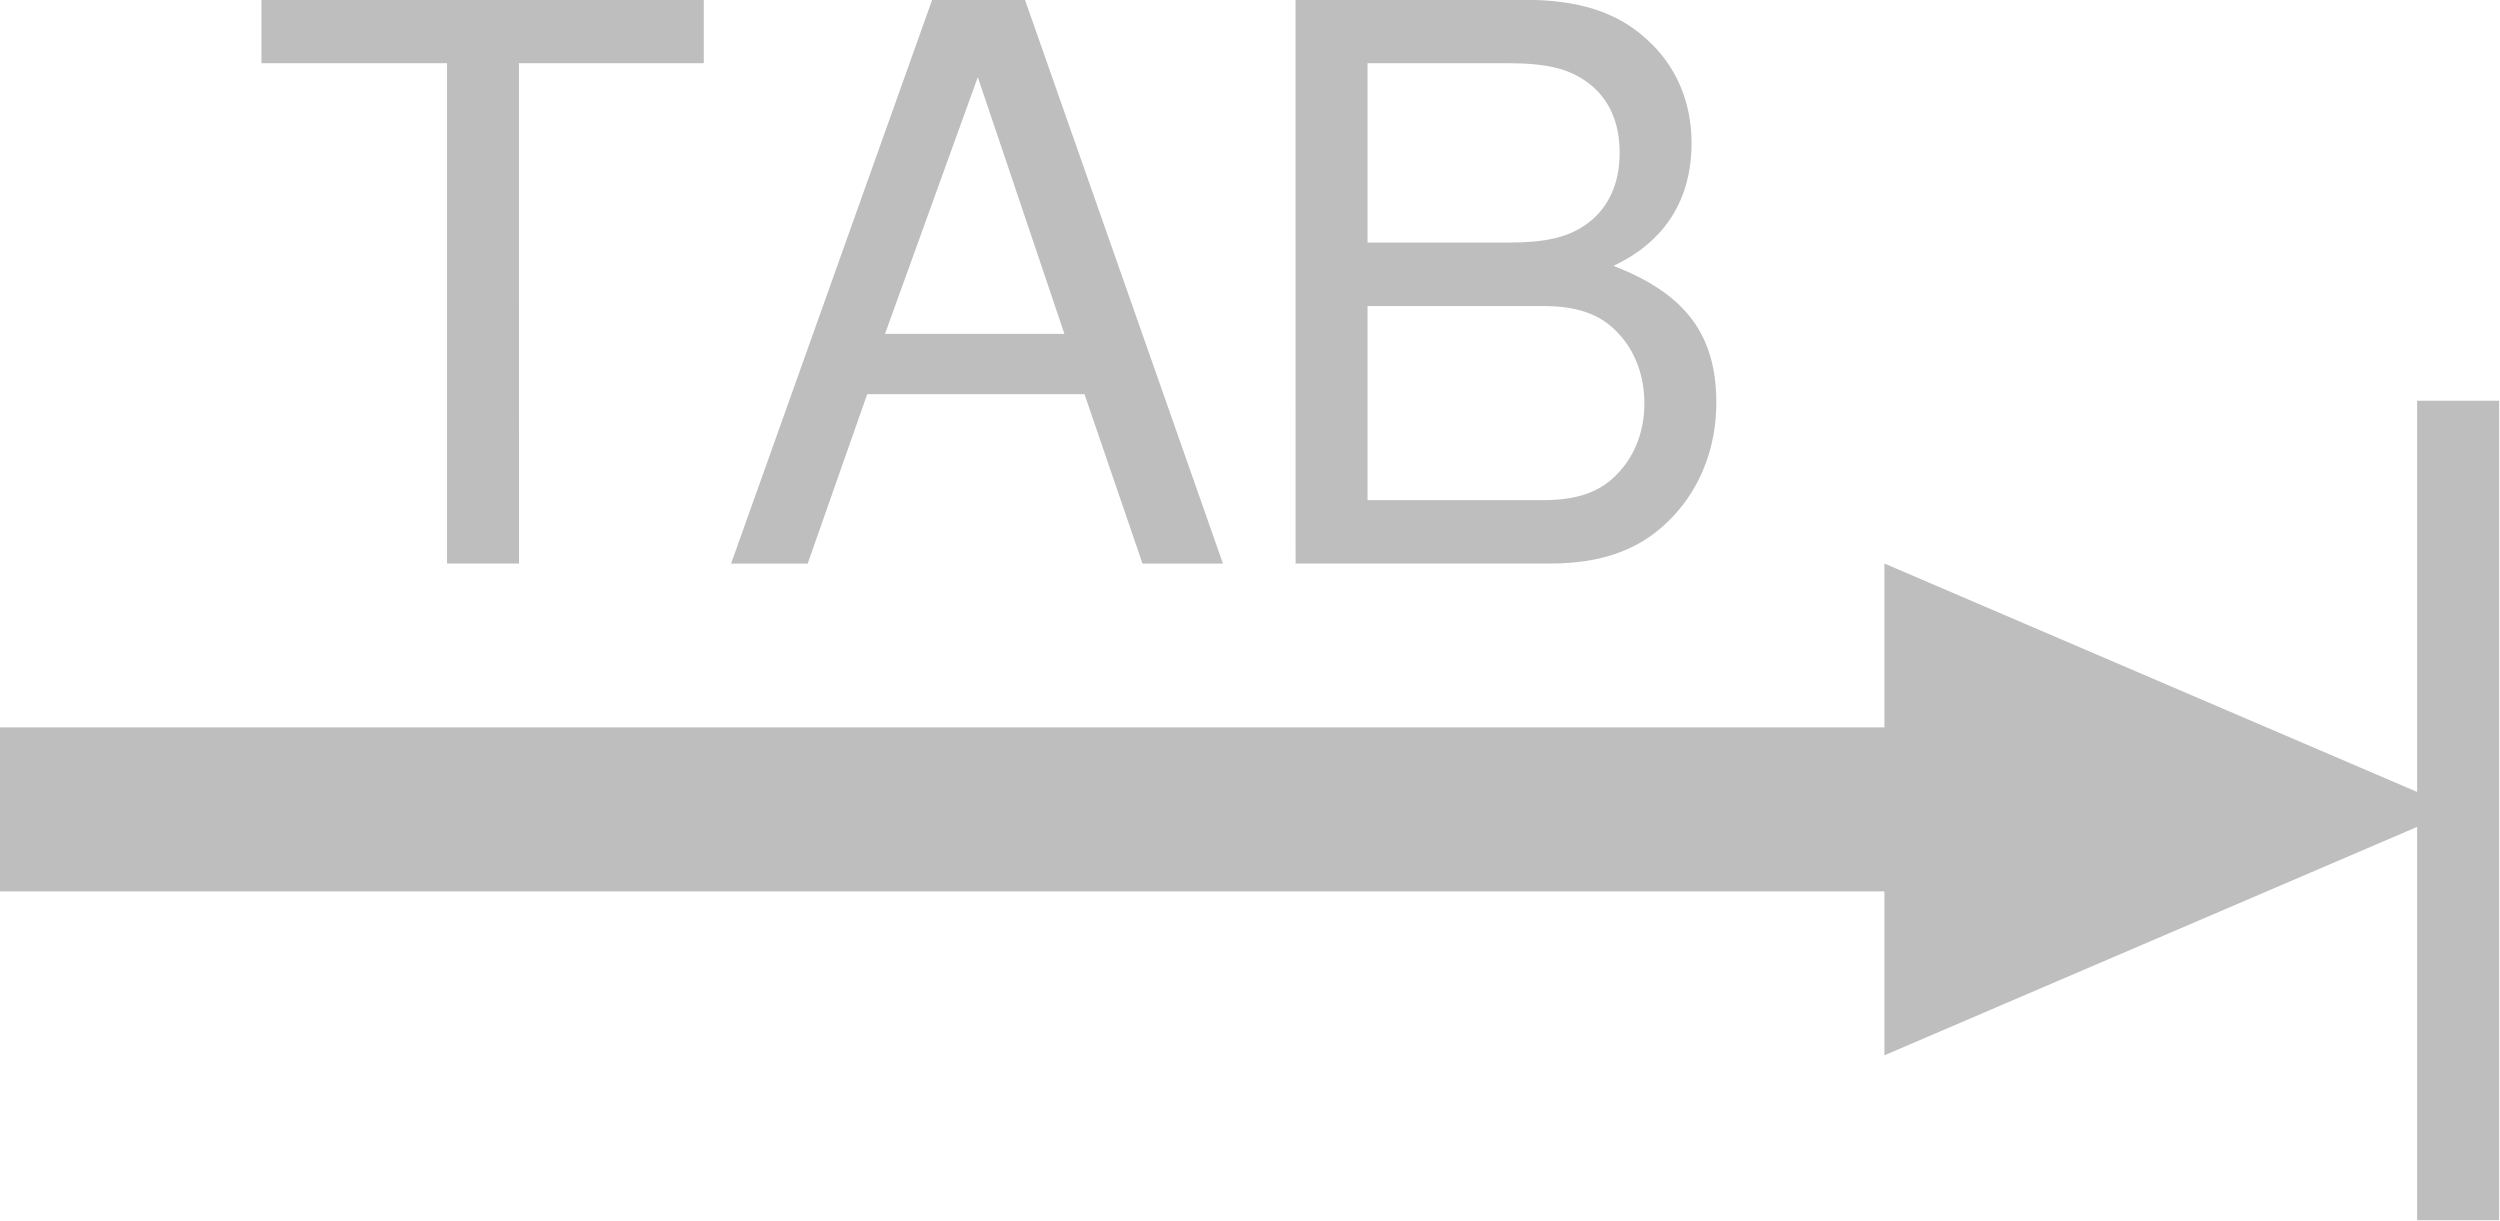 <?xml version="1.0" encoding="UTF-8" standalone="no"?>
<!-- Created with Inkscape (http://www.inkscape.org/) -->

<svg
   xmlns:osb="http://www.openswatchbook.org/uri/2009/osb"
   xmlns:dc="http://purl.org/dc/elements/1.1/"
   xmlns:cc="http://creativecommons.org/ns#"
   xmlns:rdf="http://www.w3.org/1999/02/22-rdf-syntax-ns#"
   xmlns:svg="http://www.w3.org/2000/svg"
   xmlns="http://www.w3.org/2000/svg"
   xmlns:sodipodi="http://sodipodi.sourceforge.net/DTD/sodipodi-0.dtd"
   xmlns:inkscape="http://www.inkscape.org/namespaces/inkscape"
   sodipodi:docname="tab-symbolic.svg"
   inkscape:export-filename="/home/sam/dev/RESOURCES/gnome-icon-theme-symbolic/src/gnome-stencils.png"
   inkscape:export-xdpi="90"
   inkscape:export-ydpi="90"
   height="20"
   id="svg7384"
   version="1.1"
   inkscape:version="0.92.1 r15371"
   width="40.963">
  <sodipodi:namedview
     inkscape:bbox-nodes="true"
     inkscape:bbox-paths="true"
     bordercolor="#666666"
     borderopacity="1"
     inkscape:current-layer="layer12"
     inkscape:cx="18.20719"
     inkscape:cy="10.239484"
     gridtolerance="10"
     inkscape:guide-bbox="true"
     guidetolerance="10"
     id="namedview88"
     inkscape:object-nodes="true"
     inkscape:object-paths="false"
     objecttolerance="10"
     pagecolor="#3a3b39"
     inkscape:pageopacity="1"
     inkscape:pageshadow="2"
     showborder="false"
     showgrid="false"
     showguides="true"
     inkscape:snap-bbox="true"
     inkscape:snap-bbox-midpoints="false"
     inkscape:snap-global="true"
     inkscape:snap-grids="true"
     inkscape:snap-nodes="false"
     inkscape:snap-others="false"
     inkscape:snap-to-guides="true"
     inkscape:window-height="843"
     inkscape:window-maximized="1"
     inkscape:window-width="1440"
     inkscape:window-x="0"
     inkscape:window-y="31"
     inkscape:zoom="11.313708"
     fit-margin-top="0"
     fit-margin-left="0"
     fit-margin-right="0"
     fit-margin-bottom="0">
    <inkscape:grid
       dotted="false"
       empspacing="2"
       enabled="true"
       id="grid4866"
       originx="121"
       originy="589"
       snapvisiblegridlinesonly="true"
       spacingx="1"
       spacingy="1"
       type="xygrid"
       visible="true" />
  </sodipodi:namedview>
  <title
     id="title9167">Gnome Symbolic Icon Theme</title>
  <defs
     id="defs7386">
    <linearGradient
       gradientTransform="matrix(-2.737,0.282,-0.189,-1,239.54,-879.456)"
       id="linearGradient19282"
       osb:paint="solid">
      <stop
         id="stop19284"
         offset="0"
         style="stop-color:#666666;stop-opacity:1;" />
    </linearGradient>
  </defs>
  <g
     inkscape:groupmode="layer"
     id="layer9"
     inkscape:label="status"
     style="display:inline"
     transform="translate(-120,-802)" />
  <g
     inkscape:groupmode="layer"
     id="layer10"
     inkscape:label="devices"
     style="display:inline"
     transform="translate(-120,-802)" />
  <g
     inkscape:groupmode="layer"
     id="layer11"
     inkscape:label="apps"
     transform="translate(-120,-802)" />
  <g
     inkscape:groupmode="layer"
     id="layer13"
     inkscape:label="places"
     style="display:inline"
     transform="translate(-120,-802)" />
  <g
     inkscape:groupmode="layer"
     id="layer14"
     inkscape:label="mimetypes"
     transform="translate(-120,-802)" />
  <g
     inkscape:groupmode="layer"
     id="layer15"
     inkscape:label="emblems"
     style="display:inline"
     transform="translate(-120,-802)" />
  <g
     inkscape:groupmode="layer"
     id="g71291"
     inkscape:label="emotes"
     style="display:inline"
     transform="translate(-120,-802)" />
  <g
     inkscape:groupmode="layer"
     id="g4953"
     inkscape:label="categories"
     style="display:inline"
     transform="translate(-120,-802)" />
  <g
     inkscape:groupmode="layer"
     id="layer12"
     inkscape:label="actions"
     style="display:inline"
     transform="translate(-120,-802)">
    <g
       id="g3523-5"
       transform="matrix(0.96,0,0,0.96,-84.645,732.267)"
       style="fill:#bebebe;fill-opacity:1;stroke:none;stroke-opacity:1"
       inkscape:export-xdpi="90"
       inkscape:export-ydpi="90">
      <g
         aria-label="TAB"
         style="font-style:normal;font-variant:normal;font-weight:normal;font-stretch:normal;font-size:12.8px;line-height:0%;font-family:'Nimbus Sans L';-inkscape-font-specification:'Nimbus Sans L';text-align:start;letter-spacing:0px;word-spacing:0px;writing-mode:lr-tb;text-anchor:start;fill:#bebebe;fill-opacity:1;stroke:none;stroke-width:1.067;stroke-opacity:1"
         id="text4083-3">
        <path
           id="path4504"
           style="font-size:13.2px;line-height:1.25;fill:#bebebe;fill-opacity:1;stroke:none;stroke-width:1.067;stroke-opacity:1"
           d="m 235.285,82.257 h 4.343 c 0.911,0 1.584,-0.251 2.099,-0.805 0.475,-0.502 0.739,-1.188 0.739,-1.94 0,-1.162 -0.528,-1.861 -1.756,-2.336 0.871,-0.409 1.333,-1.122 1.333,-2.099 0,-0.7 -0.264,-1.32 -0.766,-1.769 -0.502,-0.462 -1.162,-0.673 -2.086,-0.673 h -3.907 z m 1.228,-5.478 V 73.717 h 2.376 c 0.686,0 1.069,0.092 1.399,0.343 0.343,0.264 0.528,0.66 0.528,1.188 0,0.515 -0.185,0.924 -0.528,1.188 -0.33,0.251 -0.713,0.343 -1.399,0.343 z m 0,4.396 v -3.313 h 2.996 c 0.594,0 0.99,0.145 1.28,0.462 0.29,0.304 0.449,0.726 0.449,1.201 0,0.462 -0.158,0.884 -0.449,1.188 -0.29,0.317 -0.686,0.462 -1.28,0.462 z m -4.831,-1.808 0.99,2.891 h 1.373 l -3.379,-9.623 h -1.584 l -3.432,9.623 h 1.307 l 1.016,-2.891 z m -0.343,-1.03 h -3.062 l 1.584,-4.382 z m -9.31,-4.62 h 3.155 v -1.082 h -7.55 v 1.082 h 3.168 v 8.54 h 1.228 z m 32.398,5.761 v 6.677 l -9.092,-3.898 v 2.797 h -32.176 v 2.799 h 32.176 v 2.797 l 9.092,-3.898 v 6.713 h 1.4 V 79.478 Z" />
      </g>
    </g>
  </g>
</svg>
